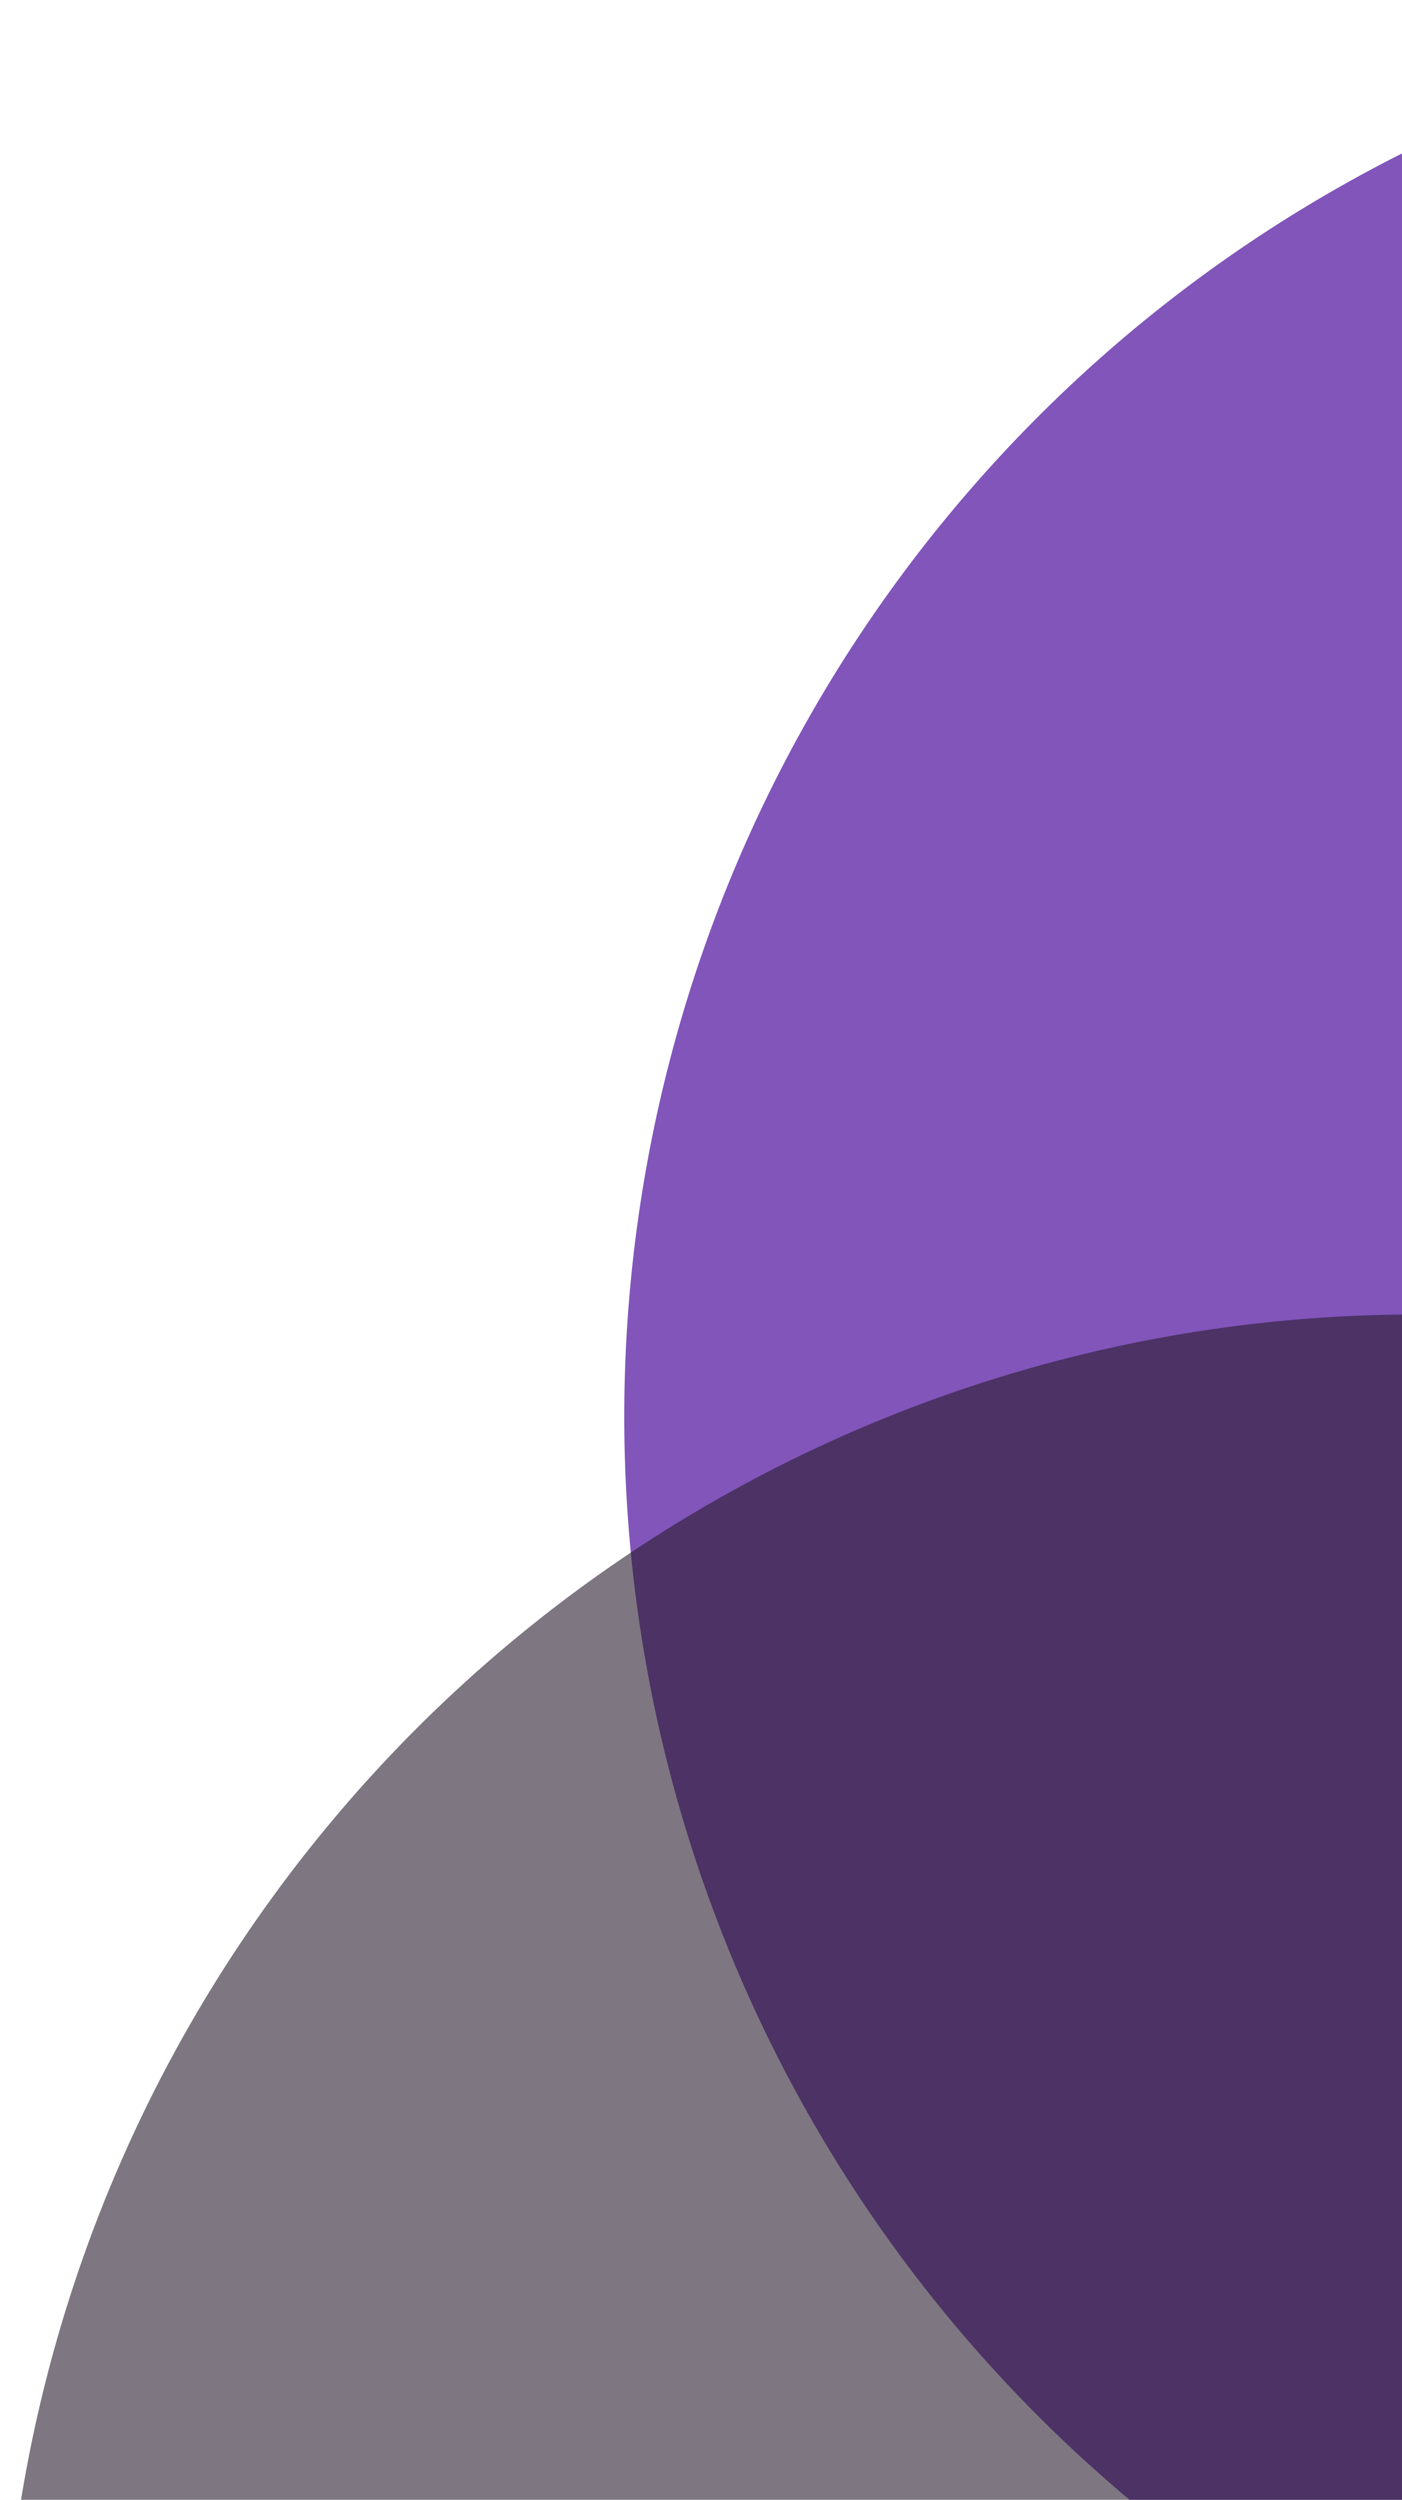 <svg width="248" height="442" viewBox="0 0 248 442" fill="none" xmlns="http://www.w3.org/2000/svg">
<circle cx="360.428" cy="250.428" r="250" transform="rotate(-20 360.428 250.428)" fill="#8155BA"/>
<circle cx="250.428" cy="482.428" r="250" transform="rotate(-20 250.428 482.428)" fill="#281C2D" fill-opacity="0.6"/>
</svg>
